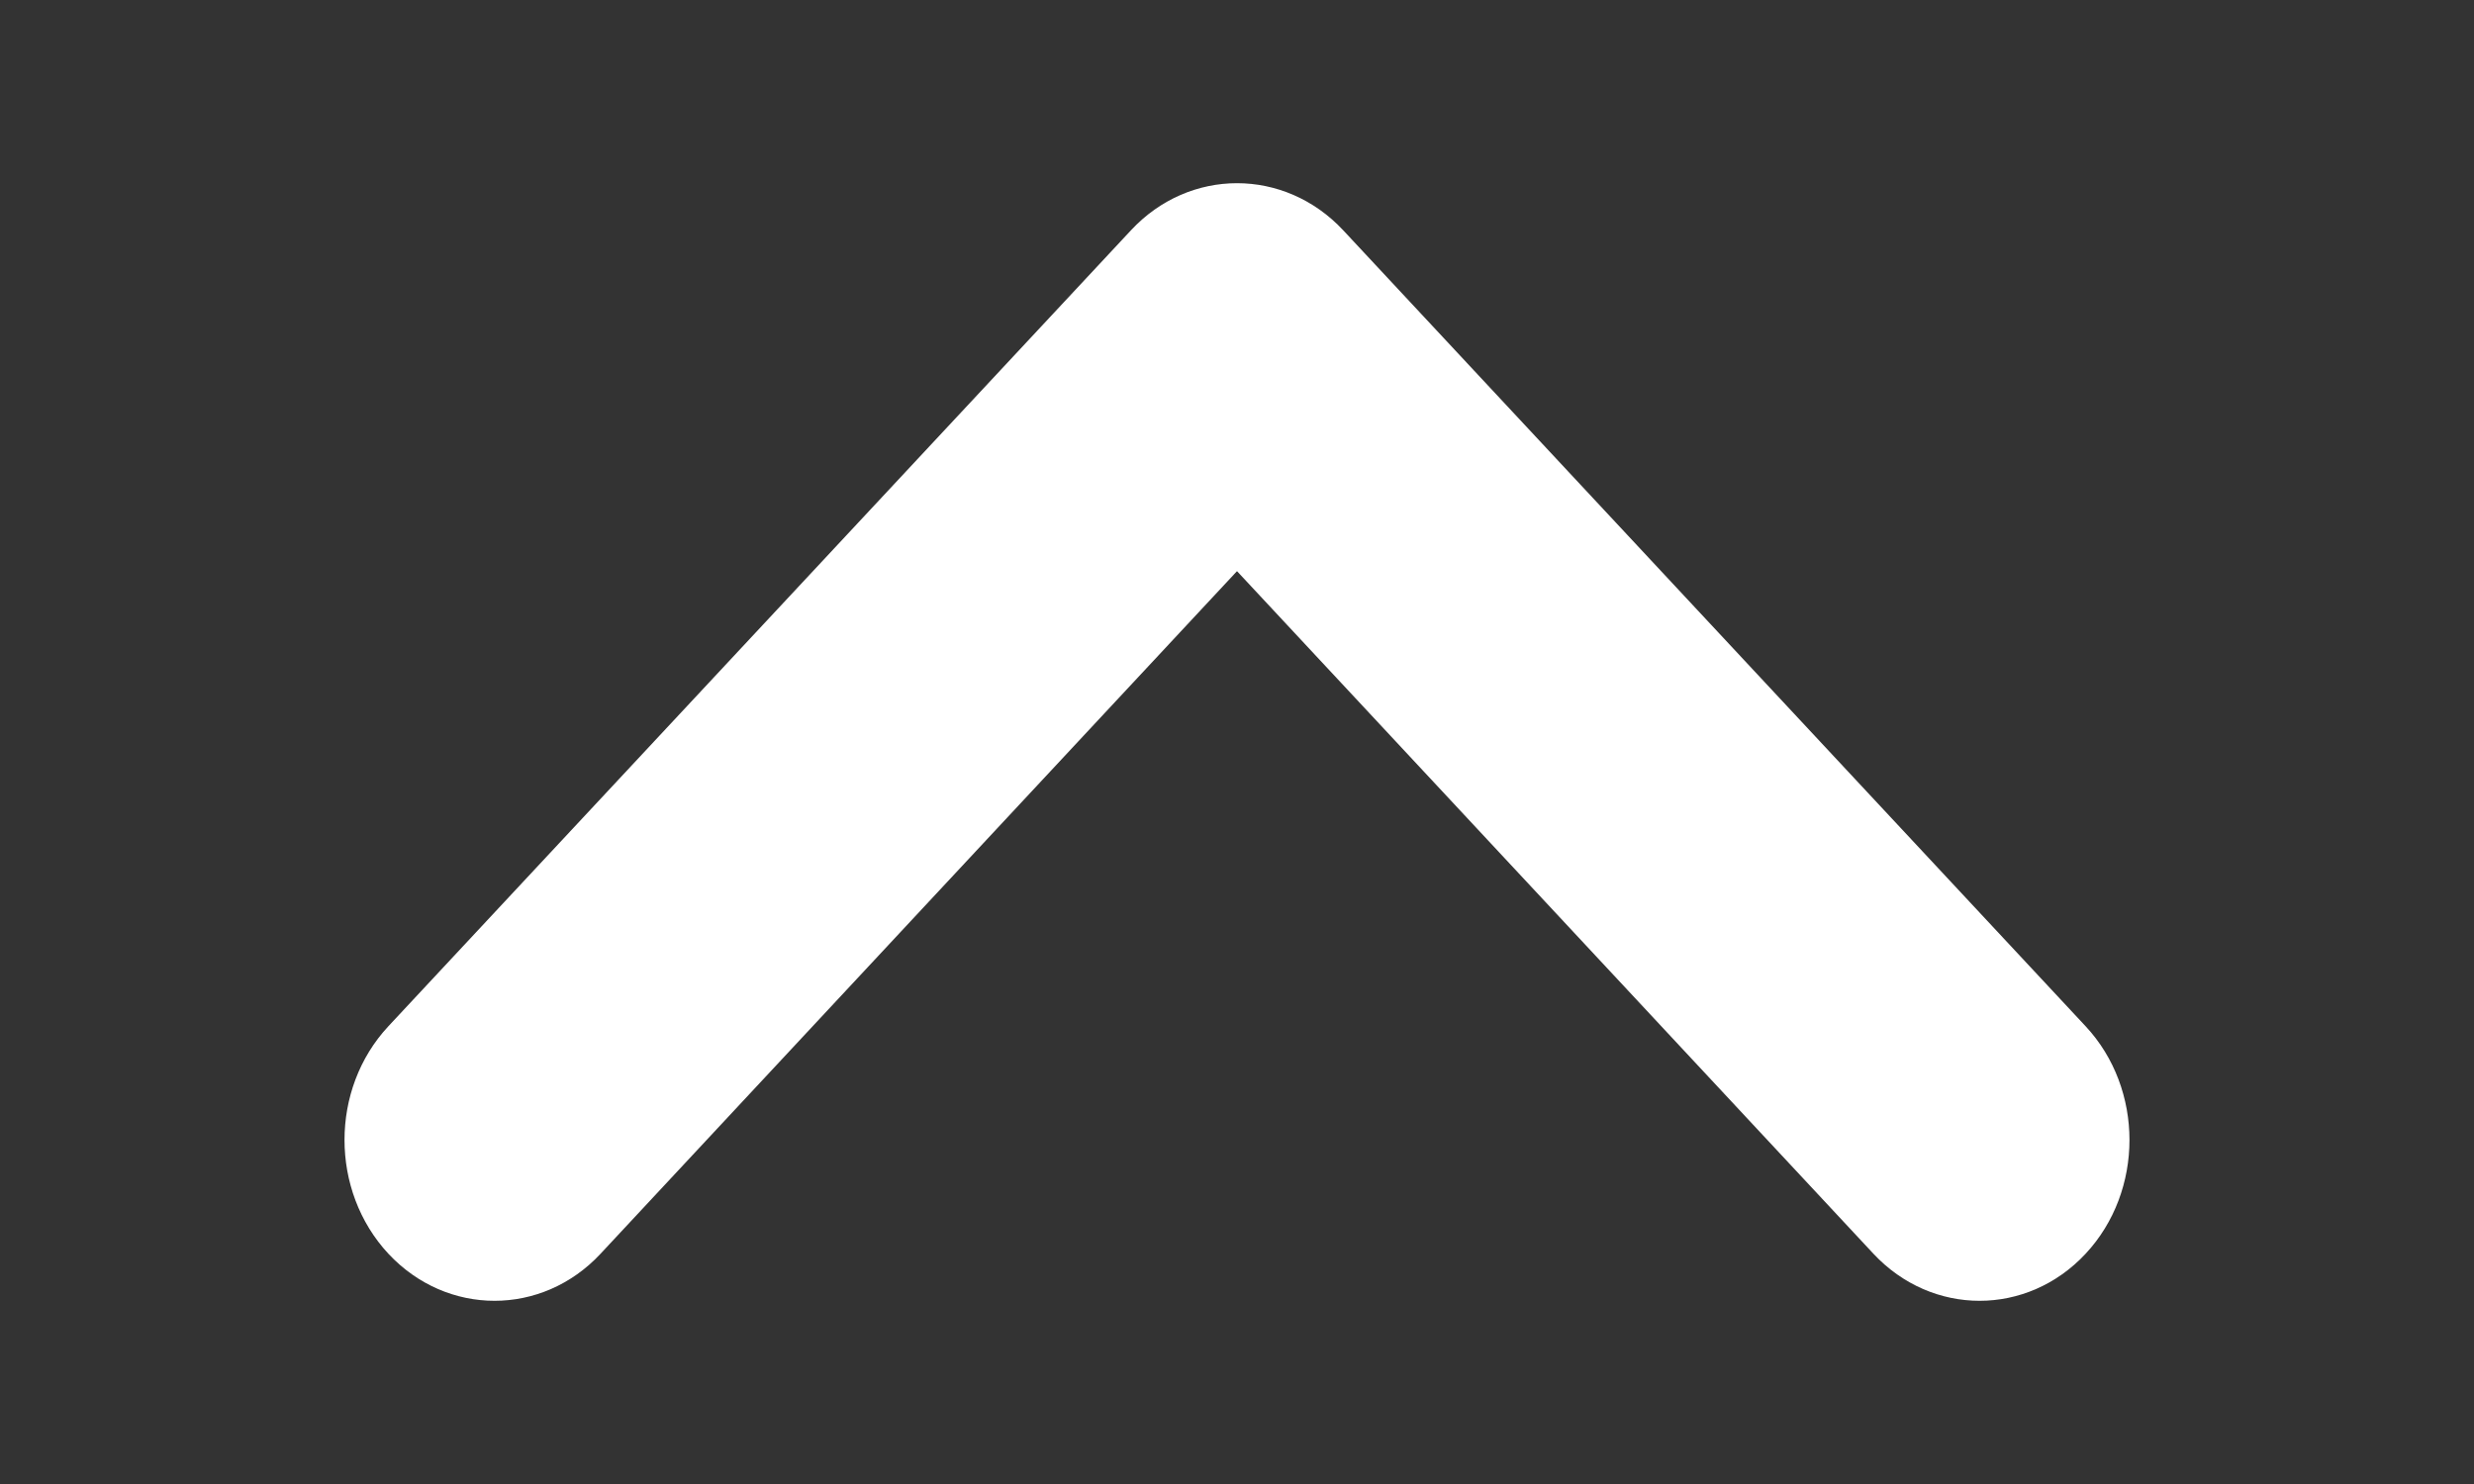 <svg width="1000" height="600" xmlns="http://www.w3.org/2000/svg">

 <rect width="100%" height="100%" fill="#333333" stroke="none"/>

 <g>
  <title>background</title>
  <rect fill="none" id="canvas_background" height="602" width="1002" y="-1" x="-1"/>
 </g>
 <g>
  <title>Layer 1</title>
  <g transform="rotate(-90, 499.999, 300)" id="svg_1">
   <path id="svg_2" d="m569.072,300l-275.971,-257.246c-25.375,-23.634 -25.375,-62.066 0,-85.773c25.454,-23.634 66.589,-23.634 91.964,-0l321.835,300.169c25.375,23.634 25.375,62.066 0,85.773l-321.835,300.096c-25.375,23.634 -66.589,23.634 -91.964,0c-25.375,-23.634 -25.375,-62.066 0,-85.773l275.971,-257.246z" fill="#ffffff"/>
  </g>
 </g>
</svg>